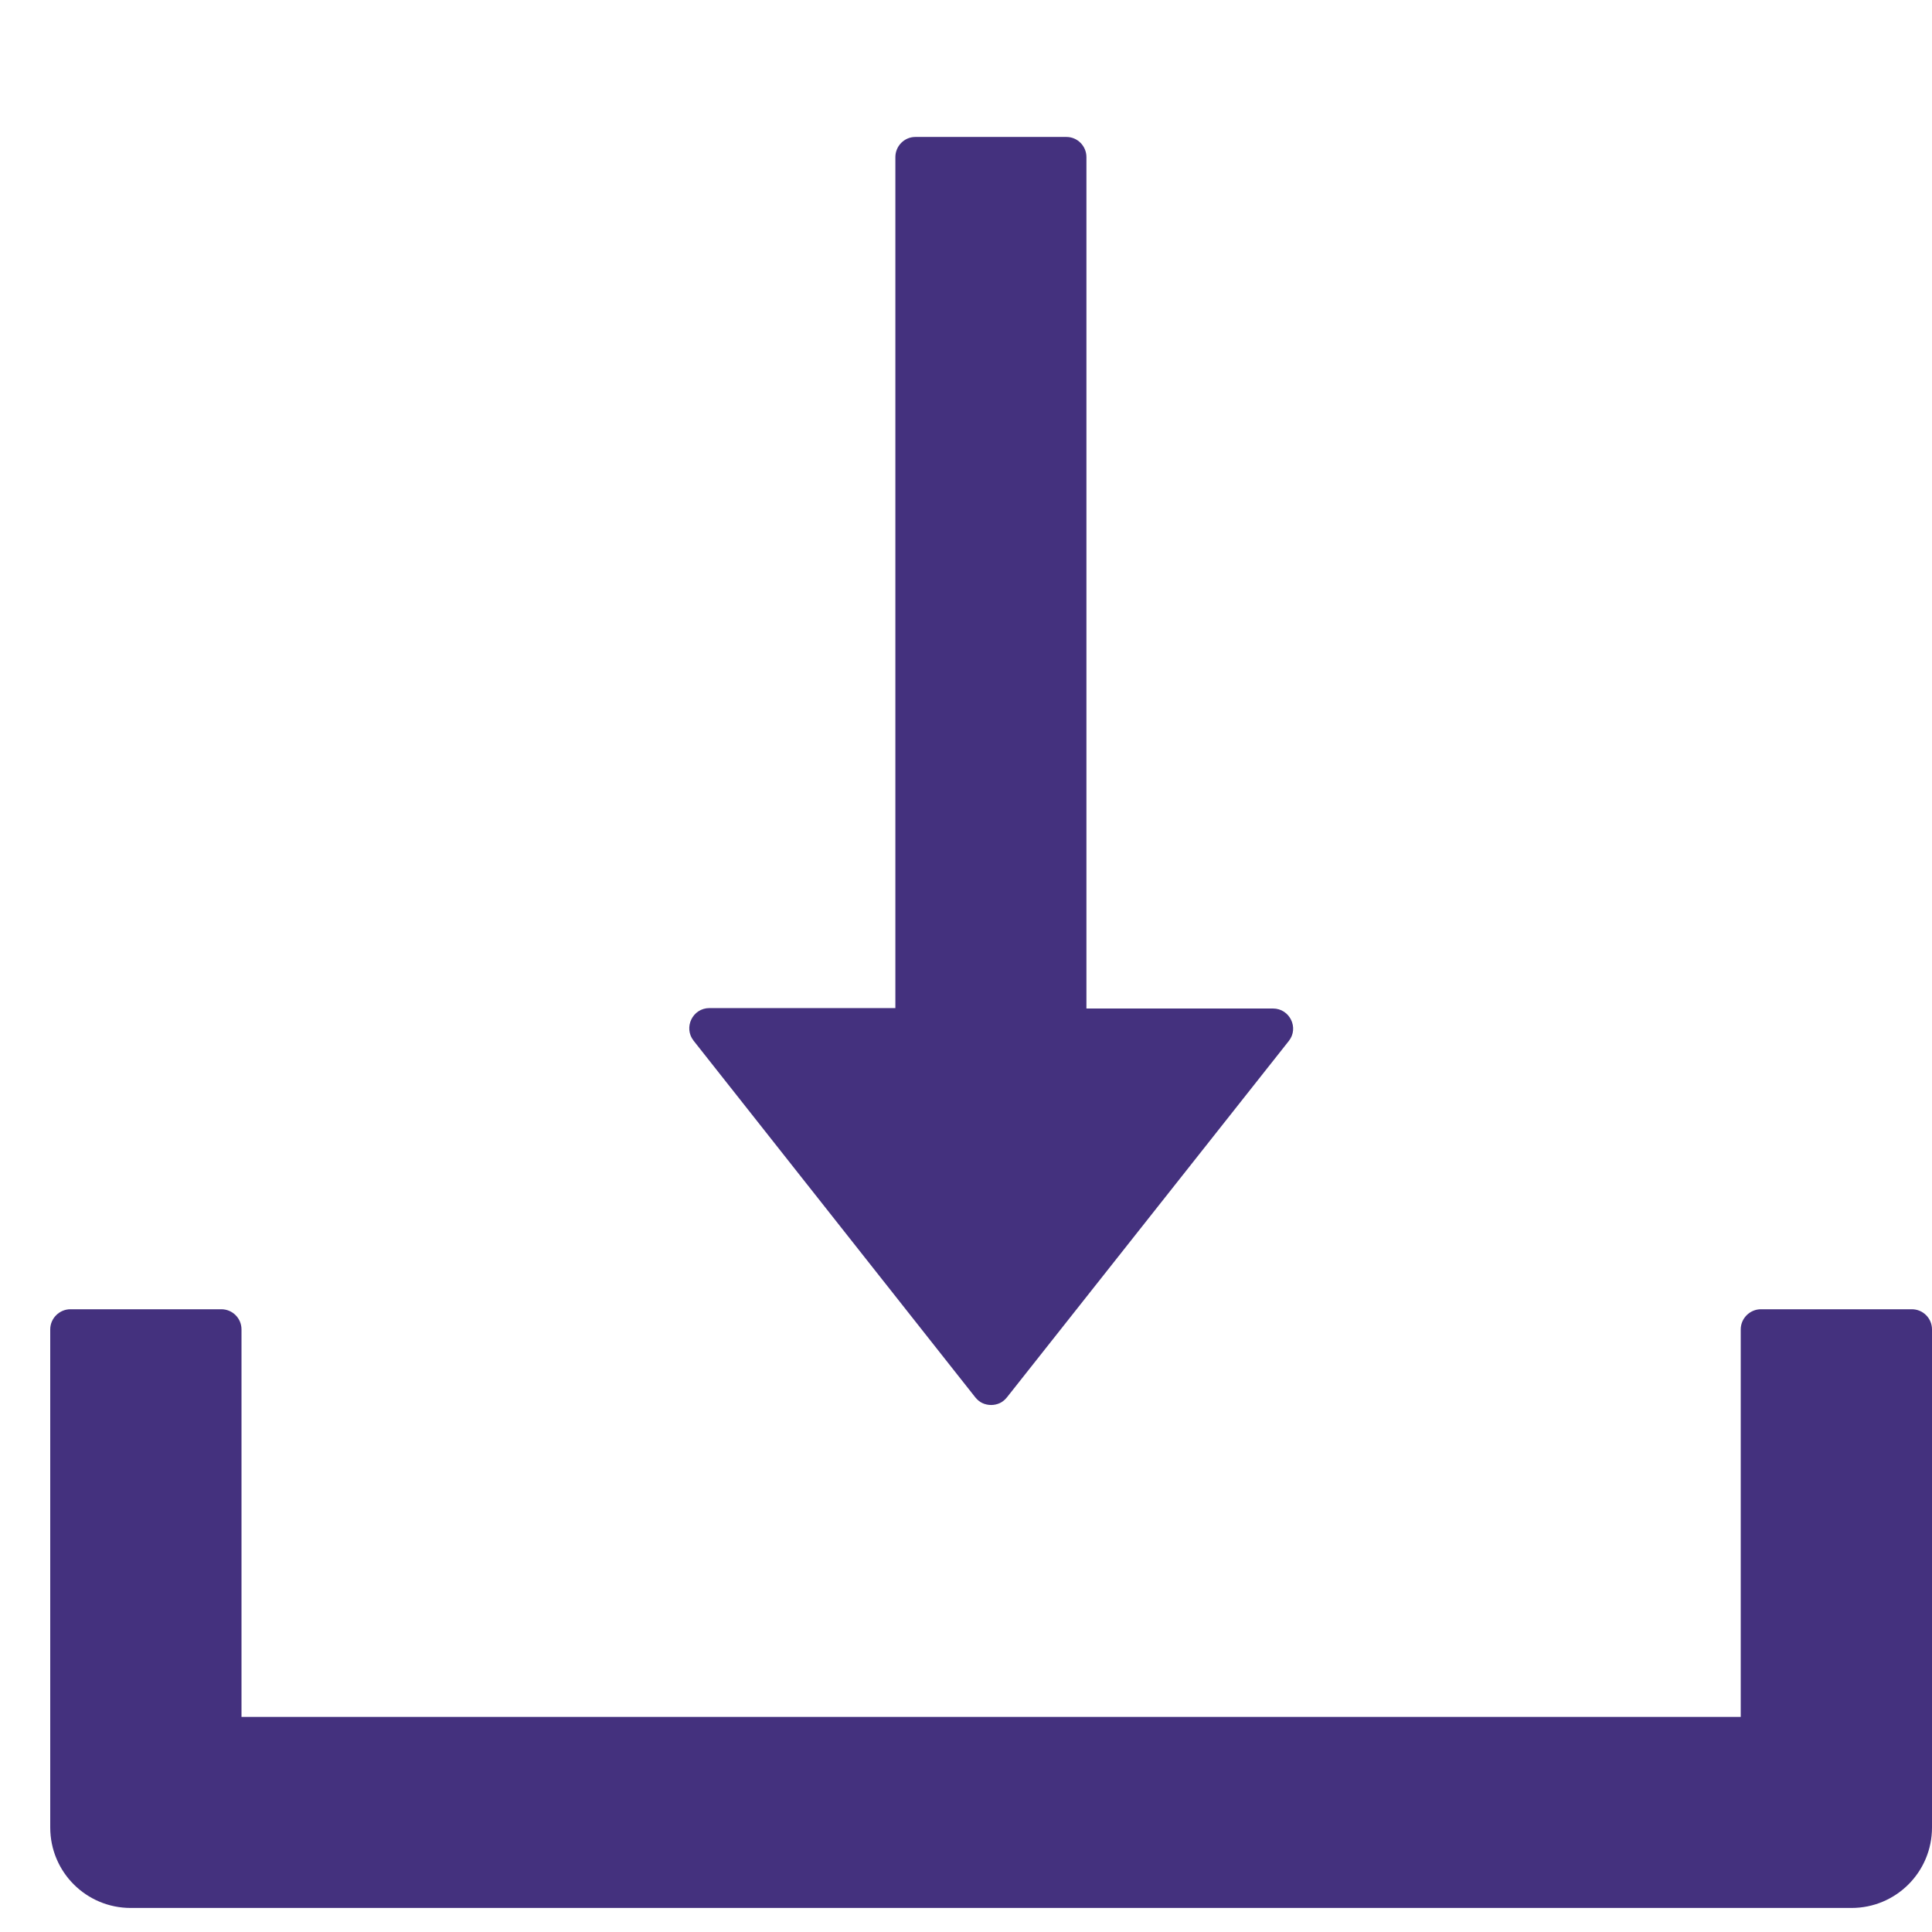 <svg width="9" height="9" viewBox="0 0 9 9" fill="none" xmlns="http://www.w3.org/2000/svg">
<path d="M4.543 6.509C4.552 6.52 4.563 6.53 4.576 6.536C4.589 6.542 4.603 6.545 4.617 6.545C4.631 6.545 4.645 6.542 4.658 6.536C4.671 6.53 4.682 6.52 4.691 6.509L6.004 4.849C6.052 4.788 6.008 4.698 5.93 4.698H5.061V0.732C5.061 0.68 5.019 0.638 4.968 0.638H4.264C4.213 0.638 4.171 0.68 4.171 0.732V4.696H3.305C3.226 4.696 3.183 4.787 3.231 4.848L4.543 6.509ZM8.906 6.099H8.203C8.152 6.099 8.109 6.141 8.109 6.193V7.998H1.125V6.193C1.125 6.141 1.083 6.099 1.031 6.099H0.328C0.277 6.099 0.234 6.141 0.234 6.193V8.513C0.234 8.721 0.402 8.888 0.609 8.888H8.625C8.832 8.888 9 8.721 9 8.513V6.193C9 6.141 8.958 6.099 8.906 6.099Z" fill="#44317E"/>
</svg>
